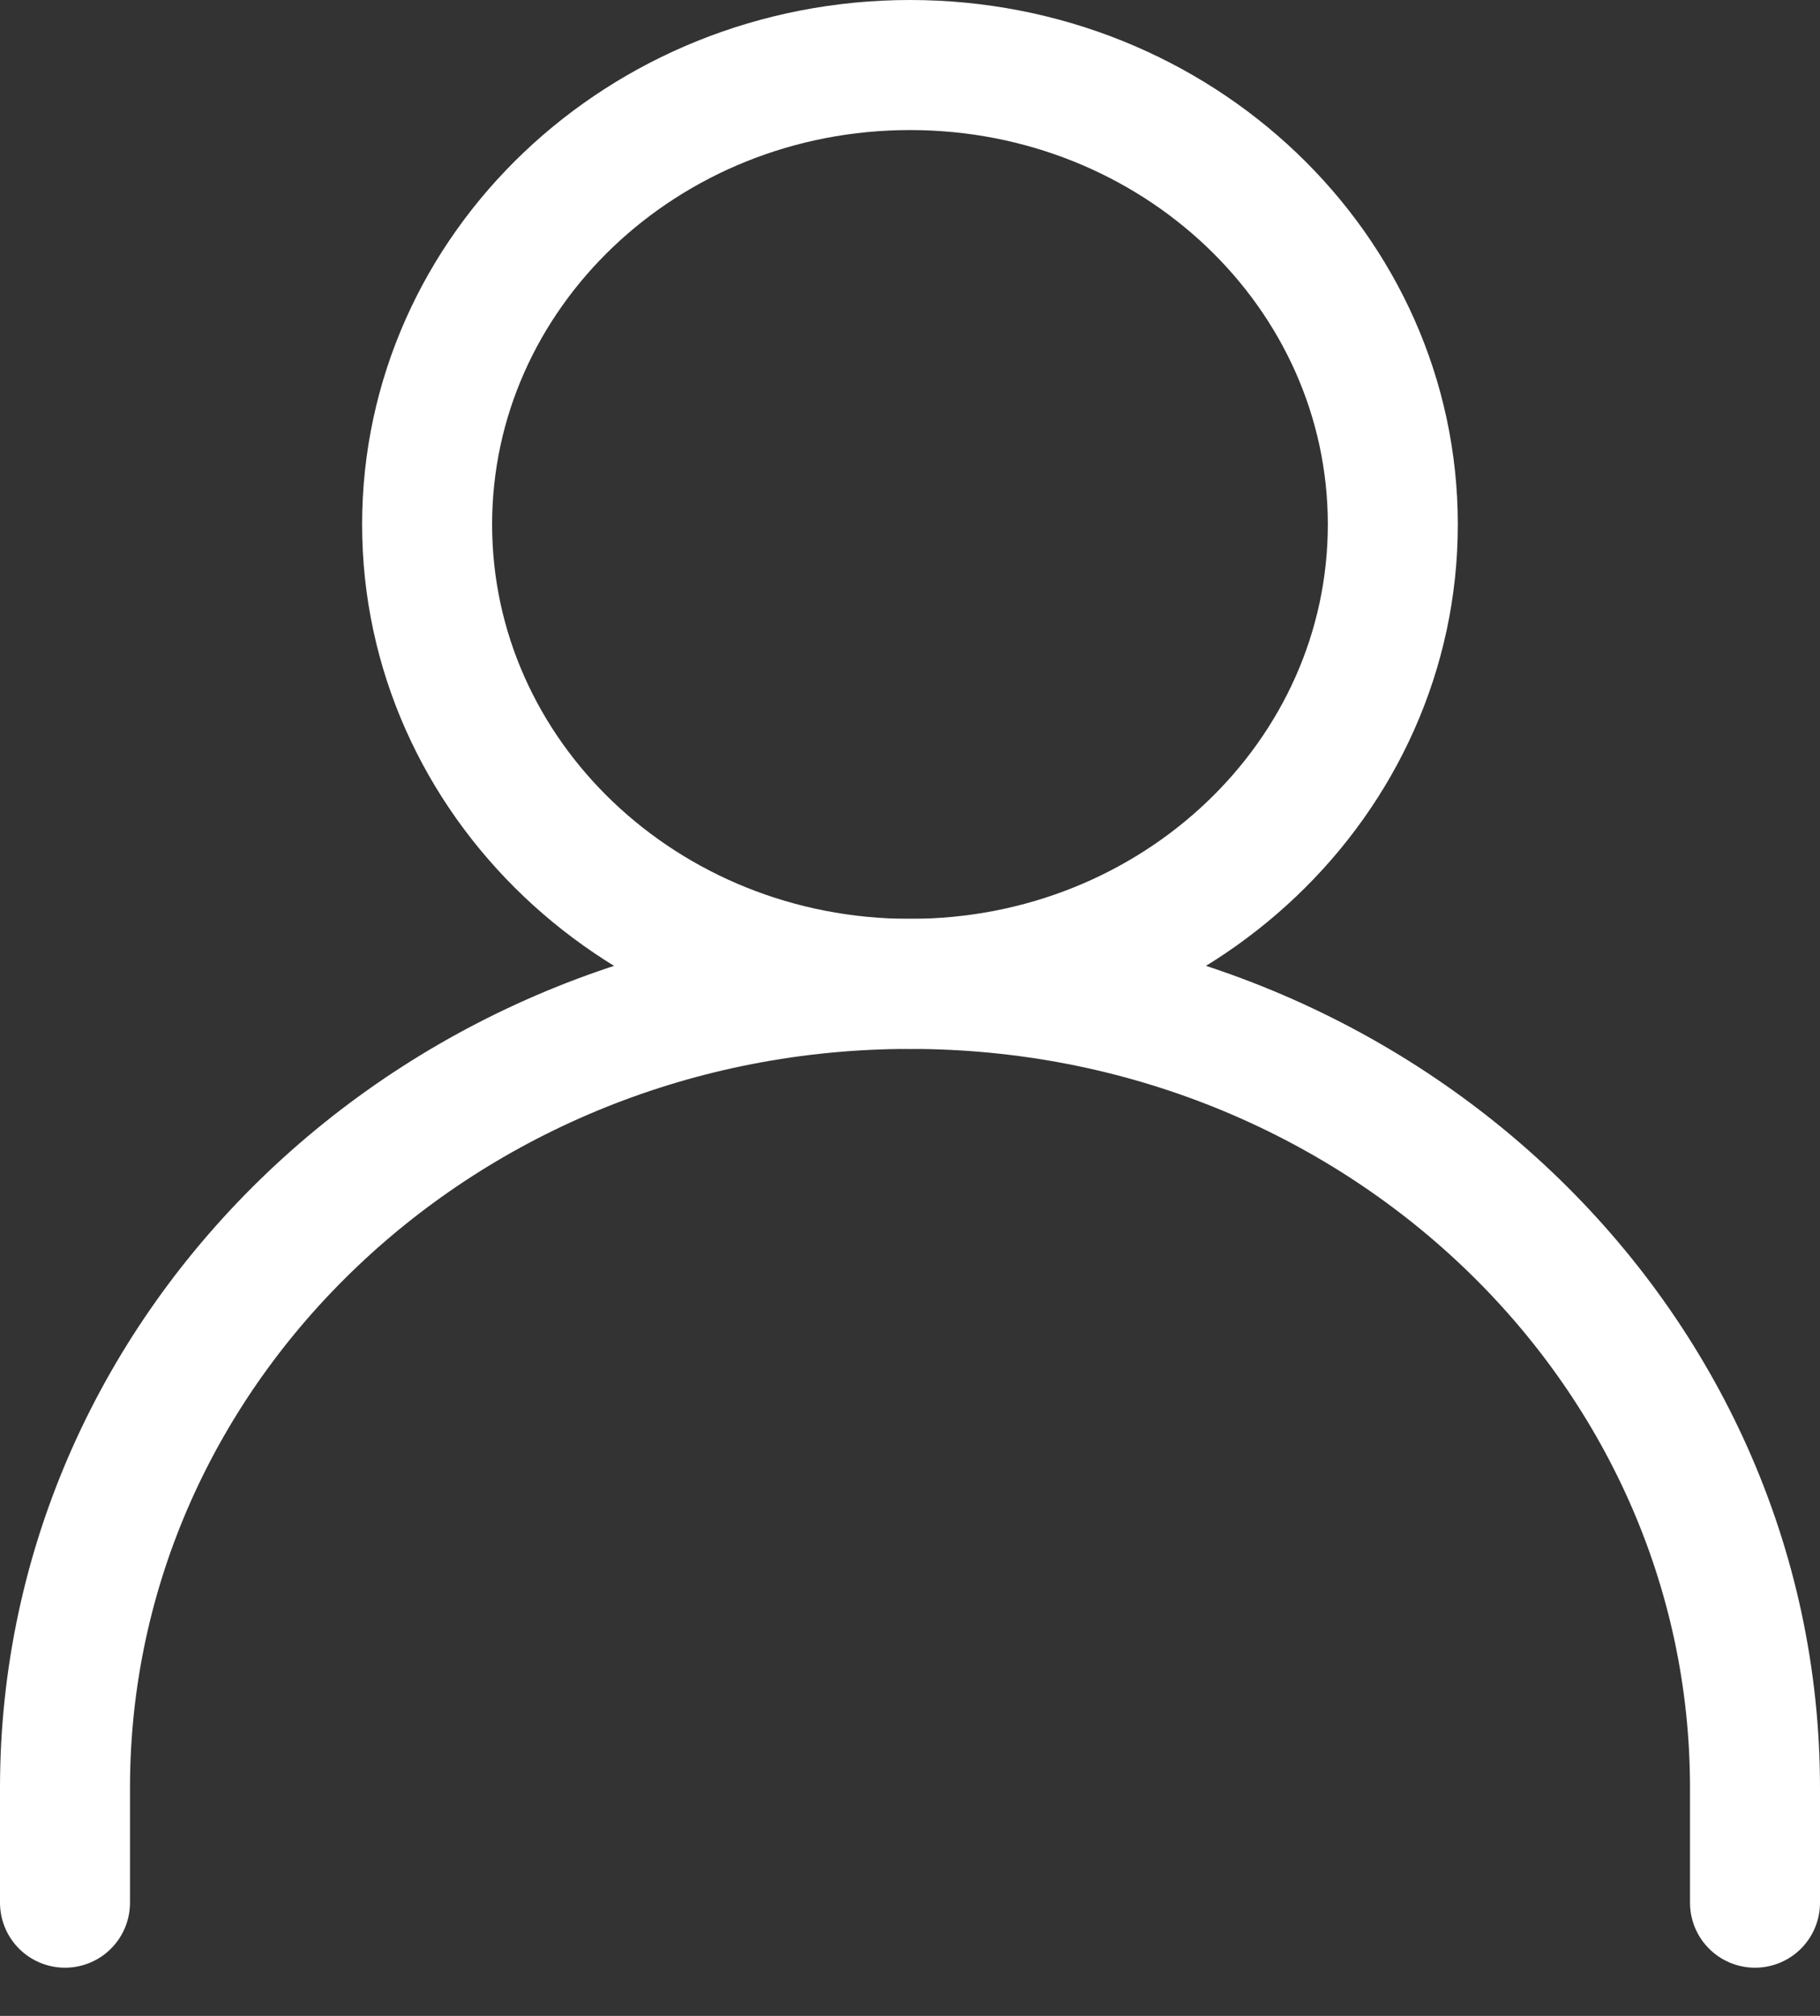 <svg width="28" height="31" viewBox="0 0 28 31" fill="none" xmlns="http://www.w3.org/2000/svg">
<rect x="0" y="0" width="28" height="31" fill="#333333" stroke="none"/>
<path d="M1 29.259V27.493C1 20.665 6.82 15.13 14 15.13C21.18 15.13 27 20.665 27 27.493V29.259" stroke="white" stroke-width="2" stroke-linecap="round" stroke-linejoin="round"/>
<path d="M14 15.13C18.103 15.13 21.428 11.966 21.428 8.065C21.428 4.163 18.103 1 14 1C9.897 1 6.571 4.163 6.571 8.065C6.571 11.966 9.897 15.13 14 15.13Z" stroke="white" stroke-width="2" stroke-linecap="round" stroke-linejoin="round"/>
</svg>
